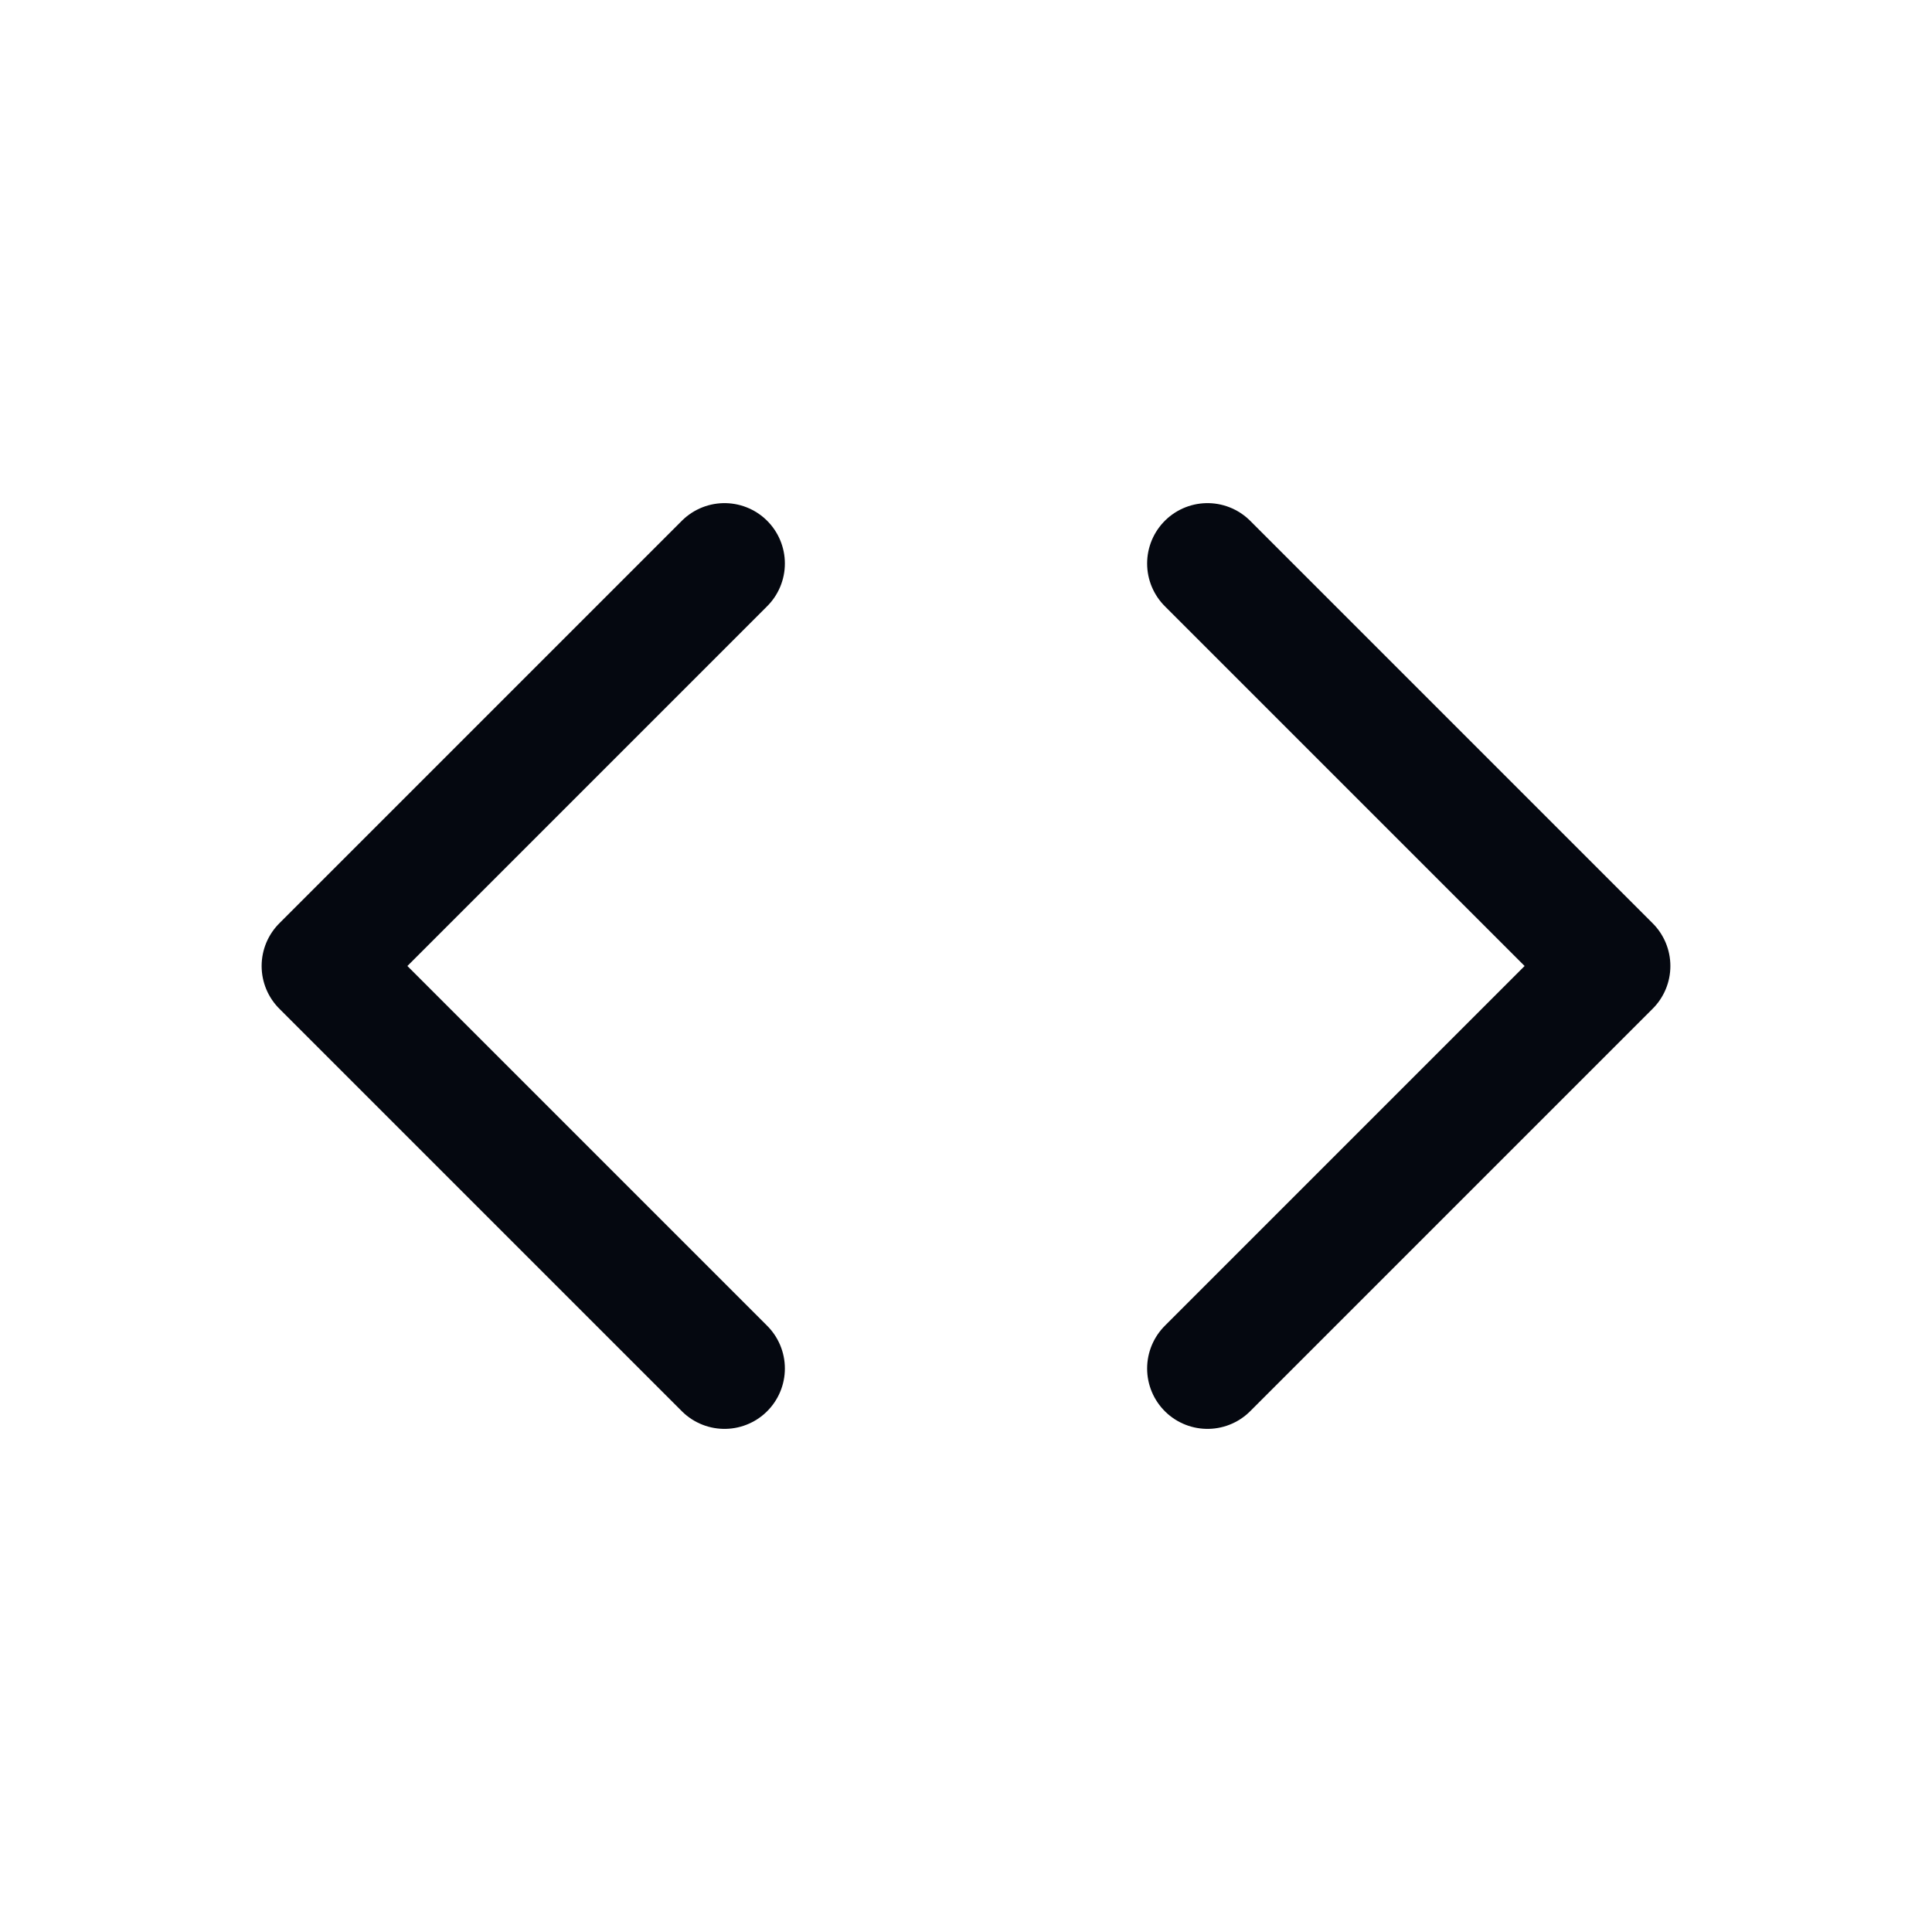 <svg width="24" height="24" viewBox="0 0 24 24" fill="none" xmlns="http://www.w3.org/2000/svg">
<path d="M9 7L4 12L9 17" stroke="#050810" stroke-width="1.5" stroke-linecap="round" stroke-linejoin="round"/>
<path d="M15 7L20 12L15 17" stroke="#050810" stroke-width="1.5" stroke-linecap="round" stroke-linejoin="round"/>
</svg>


